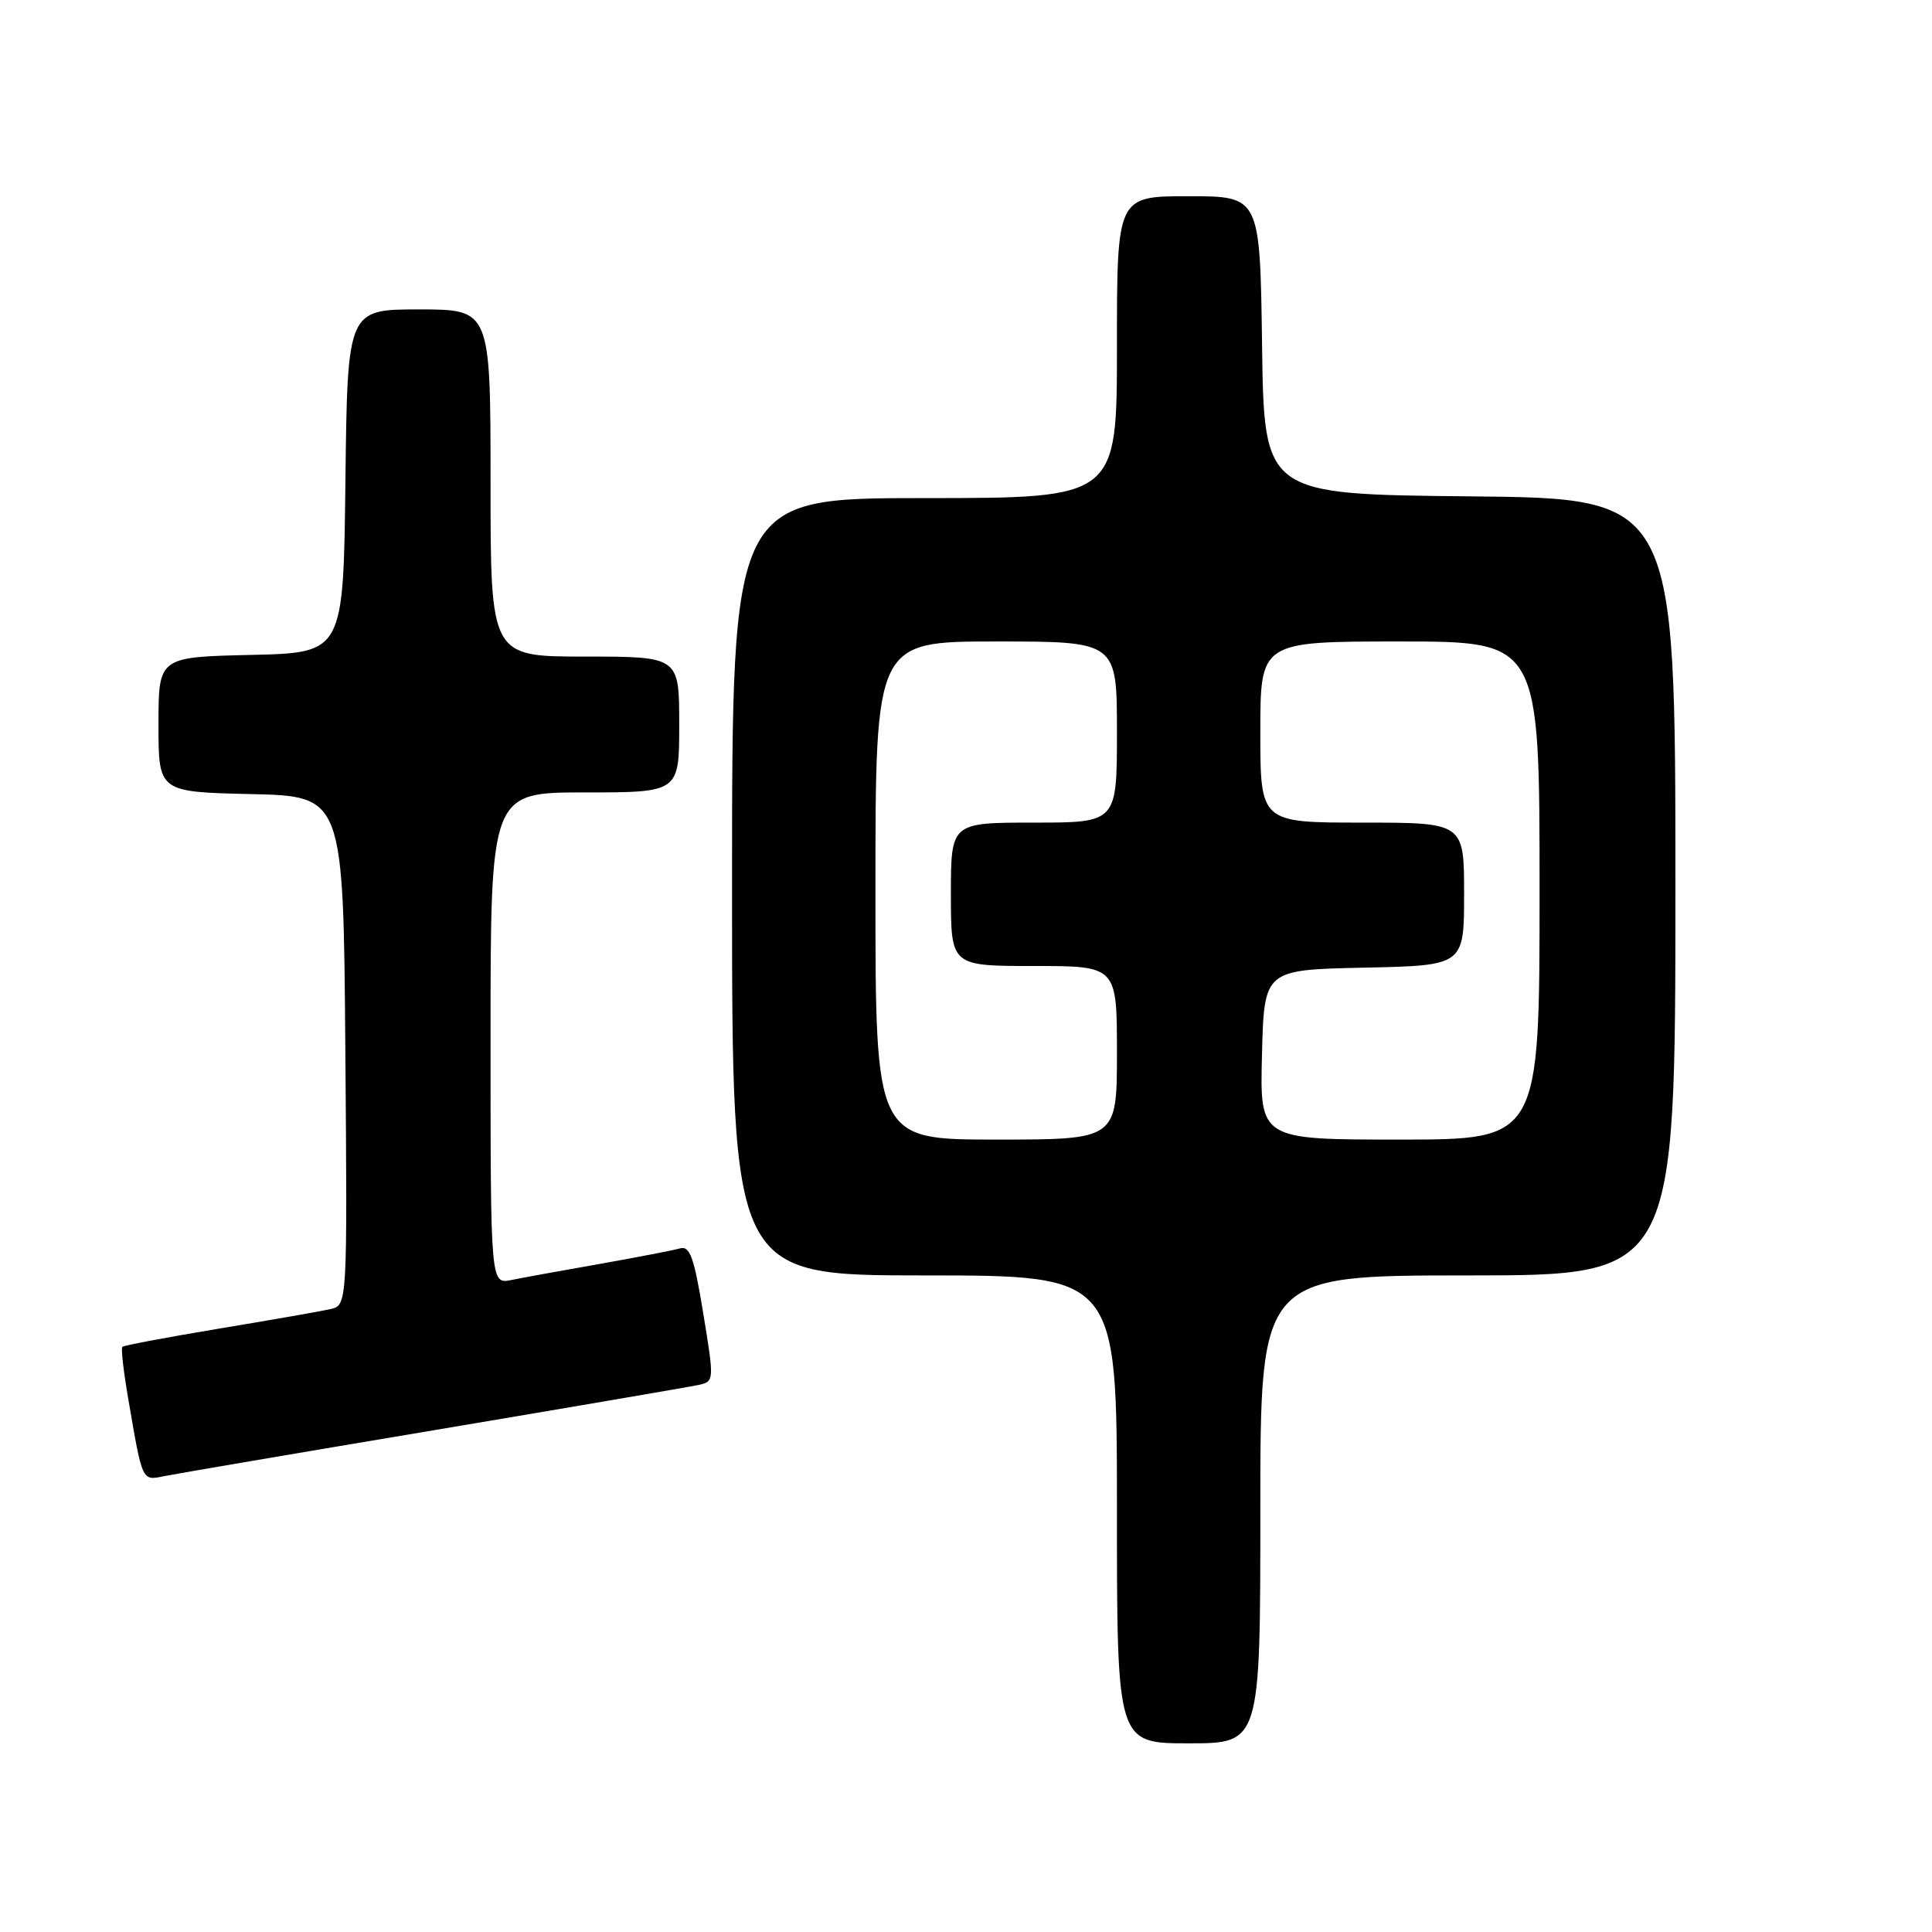 <?xml version="1.0" encoding="UTF-8" standalone="no"?>
<!DOCTYPE svg PUBLIC "-//W3C//DTD SVG 1.1//EN" "http://www.w3.org/Graphics/SVG/1.1/DTD/svg11.dtd" >
<svg xmlns="http://www.w3.org/2000/svg" xmlns:xlink="http://www.w3.org/1999/xlink" version="1.1" viewBox="0 0 256 256">
 <g >
 <path fill="currentColor"
d=" M 167.00 200.00 C 167.00 169.00 167.00 169.00 194.50 169.00 C 222.00 169.00 222.00 169.00 222.00 117.52 C 222.00 66.03 222.00 66.03 194.75 65.77 C 167.50 65.50 167.50 65.50 167.23 45.75 C 166.96 26.00 166.96 26.00 157.48 26.00 C 148.00 26.00 148.00 26.00 148.00 46.00 C 148.00 66.00 148.00 66.00 122.50 66.00 C 97.00 66.00 97.00 66.00 97.00 117.50 C 97.00 169.00 97.00 169.00 122.50 169.00 C 148.00 169.00 148.00 169.00 148.00 200.00 C 148.00 231.00 148.00 231.00 157.50 231.00 C 167.00 231.00 167.00 231.00 167.00 200.00 Z  M 57.50 189.51 C 75.65 186.46 91.44 183.76 92.58 183.51 C 94.64 183.05 94.65 182.94 93.18 174.00 C 91.97 166.59 91.41 165.04 90.10 165.42 C 89.22 165.67 84.45 166.59 79.50 167.47 C 74.55 168.34 69.26 169.30 67.75 169.61 C 65.00 170.16 65.00 170.16 65.00 137.58 C 65.00 105.00 65.00 105.00 77.50 105.00 C 90.00 105.00 90.00 105.00 90.00 96.00 C 90.00 87.00 90.00 87.00 77.50 87.00 C 65.00 87.00 65.00 87.00 65.00 64.00 C 65.00 41.00 65.00 41.00 55.52 41.00 C 46.04 41.00 46.04 41.00 45.77 63.75 C 45.50 86.50 45.50 86.50 33.25 86.78 C 21.00 87.06 21.00 87.06 21.00 96.00 C 21.00 104.94 21.00 104.94 33.25 105.22 C 45.50 105.50 45.50 105.50 45.76 139.23 C 46.03 172.96 46.03 172.96 43.76 173.47 C 42.52 173.75 35.88 174.91 29.02 176.05 C 22.16 177.19 16.39 178.28 16.21 178.46 C 16.02 178.64 16.36 181.65 16.96 185.15 C 18.90 196.49 18.77 196.20 21.79 195.59 C 23.28 195.29 39.35 192.55 57.50 189.51 Z  M 116.00 118.00 C 116.00 85.00 116.00 85.00 132.00 85.00 C 148.00 85.00 148.00 85.00 148.00 97.00 C 148.00 109.00 148.00 109.00 137.00 109.00 C 126.00 109.00 126.00 109.00 126.00 118.50 C 126.00 128.00 126.00 128.00 137.00 128.00 C 148.00 128.00 148.00 128.00 148.00 139.50 C 148.00 151.00 148.00 151.00 132.00 151.00 C 116.00 151.00 116.00 151.00 116.00 118.00 Z  M 167.22 139.75 C 167.50 128.50 167.50 128.50 180.75 128.22 C 194.00 127.94 194.00 127.94 194.00 118.47 C 194.00 109.00 194.00 109.00 180.50 109.00 C 167.00 109.00 167.00 109.00 167.00 97.00 C 167.00 85.00 167.00 85.00 185.50 85.00 C 204.00 85.00 204.00 85.00 204.00 118.00 C 204.00 151.00 204.00 151.00 185.47 151.00 C 166.93 151.00 166.93 151.00 167.22 139.75 Z "/>
</g>
</svg>